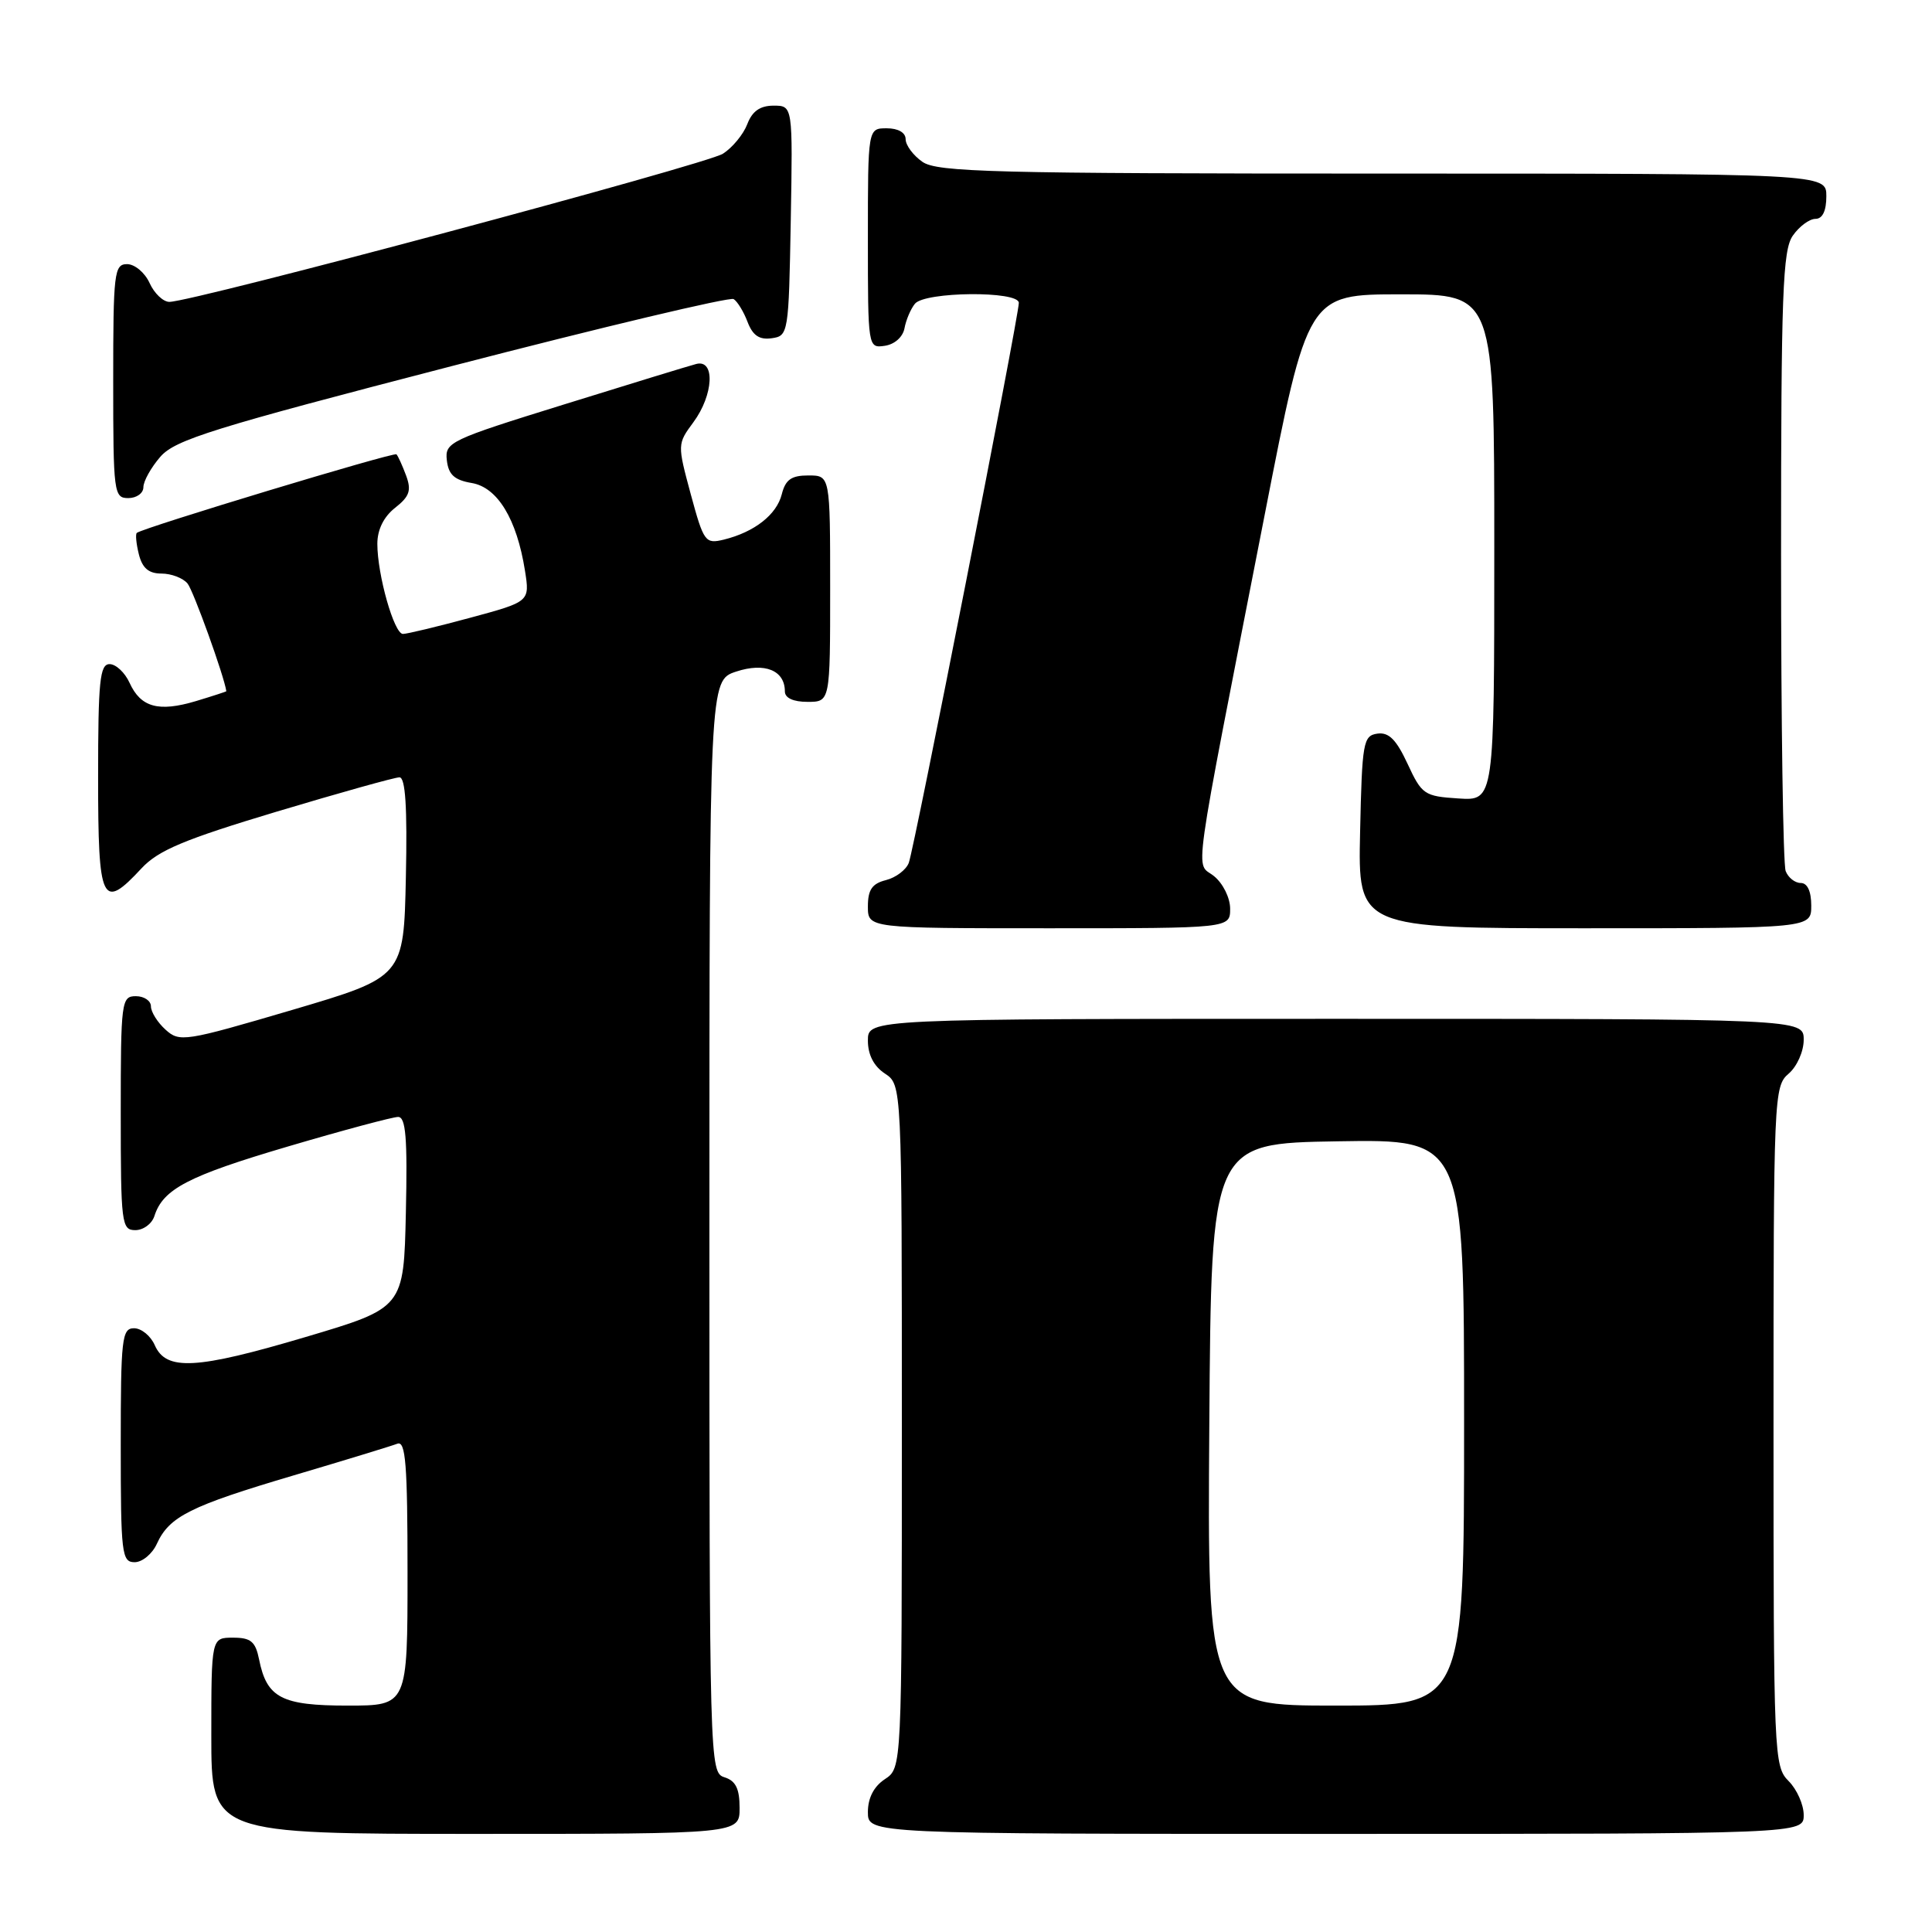<?xml version="1.0" encoding="UTF-8" standalone="no"?>
<!DOCTYPE svg PUBLIC "-//W3C//DTD SVG 1.1//EN" "http://www.w3.org/Graphics/SVG/1.1/DTD/svg11.dtd" >
<svg xmlns="http://www.w3.org/2000/svg" xmlns:xlink="http://www.w3.org/1999/xlink" version="1.1" viewBox="0 0 256 256">
 <g >
 <path fill="currentColor"
d=" M 98.00 239.57 C 98.00 237.01 97.49 235.97 96.00 235.50 C 94.02 234.87 94.00 233.99 94.00 162.51 C 94.00 90.16 94.00 90.16 97.54 88.99 C 101.33 87.74 104.00 88.82 104.00 91.62 C 104.00 92.49 105.12 93.00 107.00 93.00 C 110.00 93.00 110.00 93.00 110.00 78.00 C 110.00 63.00 110.00 63.00 107.11 63.00 C 104.86 63.00 104.08 63.55 103.59 65.49 C 102.91 68.20 99.97 70.50 95.92 71.50 C 93.45 72.10 93.25 71.83 91.53 65.49 C 89.75 58.89 89.75 58.83 91.87 55.96 C 94.56 52.33 94.79 47.56 92.25 48.23 C 91.29 48.48 83.39 50.90 74.71 53.60 C 59.56 58.30 58.93 58.60 59.21 61.00 C 59.43 62.90 60.21 63.61 62.50 64.00 C 65.92 64.57 68.48 68.78 69.56 75.61 C 70.21 79.72 70.21 79.72 62.29 81.86 C 57.93 83.04 53.93 84.00 53.39 84.00 C 52.22 84.00 50.00 76.16 50.00 72.06 C 50.00 70.19 50.84 68.48 52.35 67.29 C 54.27 65.78 54.54 64.99 53.81 63.01 C 53.31 61.67 52.74 60.41 52.53 60.20 C 52.20 59.87 19.01 69.91 18.13 70.61 C 17.93 70.77 18.05 72.05 18.40 73.45 C 18.86 75.28 19.70 76.00 21.40 76.00 C 22.69 76.00 24.25 76.59 24.85 77.32 C 25.62 78.25 29.71 89.60 29.99 91.59 C 29.99 91.64 28.18 92.23 25.96 92.90 C 21.01 94.38 18.65 93.73 17.17 90.48 C 16.55 89.12 15.36 88.00 14.52 88.00 C 13.23 88.00 13.00 90.24 13.00 103.00 C 13.00 119.67 13.50 120.72 18.76 115.05 C 20.98 112.67 24.40 111.23 36.65 107.55 C 44.99 105.05 52.31 103.00 52.93 103.00 C 53.72 103.00 53.98 106.93 53.78 116.23 C 53.50 129.46 53.50 129.46 38.69 133.83 C 24.49 138.01 23.79 138.12 21.94 136.44 C 20.87 135.48 20.00 134.08 20.00 133.35 C 20.00 132.61 19.10 132.00 18.00 132.00 C 16.09 132.00 16.00 132.67 16.00 147.50 C 16.00 162.15 16.11 163.00 17.93 163.00 C 19.00 163.00 20.13 162.16 20.46 161.13 C 21.60 157.55 24.92 155.82 38.14 151.92 C 45.46 149.76 52.04 148.00 52.75 148.00 C 53.77 148.00 54.00 150.77 53.78 160.65 C 53.50 173.30 53.50 173.30 40.50 177.16 C 26.01 181.46 22.02 181.68 20.51 178.25 C 19.97 177.01 18.73 176.00 17.76 176.00 C 16.15 176.00 16.00 177.36 16.00 191.50 C 16.00 205.88 16.13 207.00 17.84 207.00 C 18.85 207.00 20.18 205.90 20.79 204.55 C 22.44 200.94 25.19 199.56 38.90 195.50 C 45.72 193.48 51.90 191.59 52.65 191.30 C 53.75 190.88 54.00 194.01 54.00 208.39 C 54.00 226.00 54.00 226.00 46.07 226.00 C 37.31 226.00 35.35 224.98 34.33 219.88 C 33.85 217.51 33.24 217.00 30.88 217.00 C 28.00 217.00 28.00 217.00 28.00 230.00 C 28.00 243.00 28.00 243.00 63.00 243.00 C 98.00 243.00 98.00 243.00 98.00 239.57 Z  M 239.00 240.50 C 239.00 239.13 238.10 237.10 237.00 236.00 C 235.06 234.06 235.00 232.67 235.00 188.99 C 235.00 145.22 235.05 143.93 237.00 142.27 C 238.11 141.32 239.00 139.32 239.00 137.78 C 239.00 135.00 239.00 135.00 177.00 135.00 C 115.00 135.00 115.00 135.00 115.00 137.88 C 115.00 139.75 115.78 141.28 117.25 142.25 C 119.50 143.74 119.50 143.74 119.50 189.00 C 119.50 234.26 119.50 234.26 117.25 235.75 C 115.78 236.72 115.00 238.25 115.00 240.12 C 115.00 243.00 115.00 243.00 177.00 243.00 C 239.00 243.00 239.00 243.00 239.00 240.50 Z  M 163.00 120.41 C 163.00 118.97 162.05 117.05 160.86 116.09 C 158.38 114.08 157.76 118.46 167.57 68.25 C 173.28 39.00 173.28 39.00 185.64 39.00 C 198.00 39.00 198.00 39.00 198.00 72.55 C 198.00 106.11 198.00 106.11 193.25 105.80 C 188.73 105.51 188.40 105.29 186.51 101.21 C 185.01 97.98 184.02 97.00 182.51 97.21 C 180.63 97.48 180.48 98.35 180.22 110.25 C 179.94 123.00 179.94 123.00 209.97 123.00 C 240.00 123.00 240.00 123.00 240.00 120.00 C 240.00 118.10 239.49 117.00 238.61 117.00 C 237.84 117.00 236.94 116.29 236.61 115.42 C 236.27 114.55 236.00 95.75 236.00 73.64 C 236.00 38.88 236.21 33.14 237.56 31.22 C 238.41 30.00 239.76 29.00 240.56 29.00 C 241.49 29.00 242.00 27.95 242.00 26.00 C 242.00 23.00 242.00 23.00 183.22 23.00 C 131.64 23.00 124.17 22.81 122.22 21.44 C 121.00 20.59 120.00 19.24 120.00 18.44 C 120.00 17.57 119.01 17.00 117.50 17.00 C 115.00 17.00 115.00 17.00 115.00 31.57 C 115.00 46.09 115.01 46.14 117.24 45.82 C 118.54 45.63 119.63 44.66 119.85 43.50 C 120.05 42.40 120.67 40.94 121.23 40.25 C 122.55 38.63 135.00 38.52 135.00 40.13 C 135.00 41.92 121.14 112.46 120.42 114.33 C 120.07 115.26 118.70 116.29 117.39 116.62 C 115.56 117.08 115.00 117.89 115.00 120.11 C 115.00 123.00 115.00 123.00 139.00 123.00 C 163.00 123.00 163.00 123.00 163.00 120.41 Z  M 19.00 64.56 C 19.00 63.76 20.01 61.95 21.25 60.52 C 23.21 58.27 28.21 56.71 59.90 48.50 C 79.92 43.31 96.71 39.32 97.21 39.63 C 97.71 39.94 98.55 41.31 99.06 42.67 C 99.75 44.46 100.62 45.05 102.25 44.82 C 104.46 44.51 104.51 44.20 104.78 29.25 C 105.05 14.00 105.05 14.00 102.50 14.00 C 100.72 14.00 99.67 14.73 99.02 16.45 C 98.51 17.79 97.06 19.56 95.79 20.37 C 93.60 21.78 25.52 40.00 22.44 40.00 C 21.63 40.00 20.44 38.88 19.82 37.50 C 19.19 36.12 17.85 35.00 16.84 35.00 C 15.13 35.00 15.00 36.12 15.00 50.50 C 15.00 65.33 15.09 66.00 17.00 66.00 C 18.10 66.00 19.00 65.35 19.00 64.56 Z  M 160.24 188.75 C 160.50 151.50 160.50 151.50 177.25 151.23 C 194.00 150.95 194.00 150.95 194.00 188.48 C 194.00 226.00 194.00 226.00 176.99 226.00 C 159.98 226.00 159.98 226.00 160.24 188.75 Z "/>
</g>
</svg>